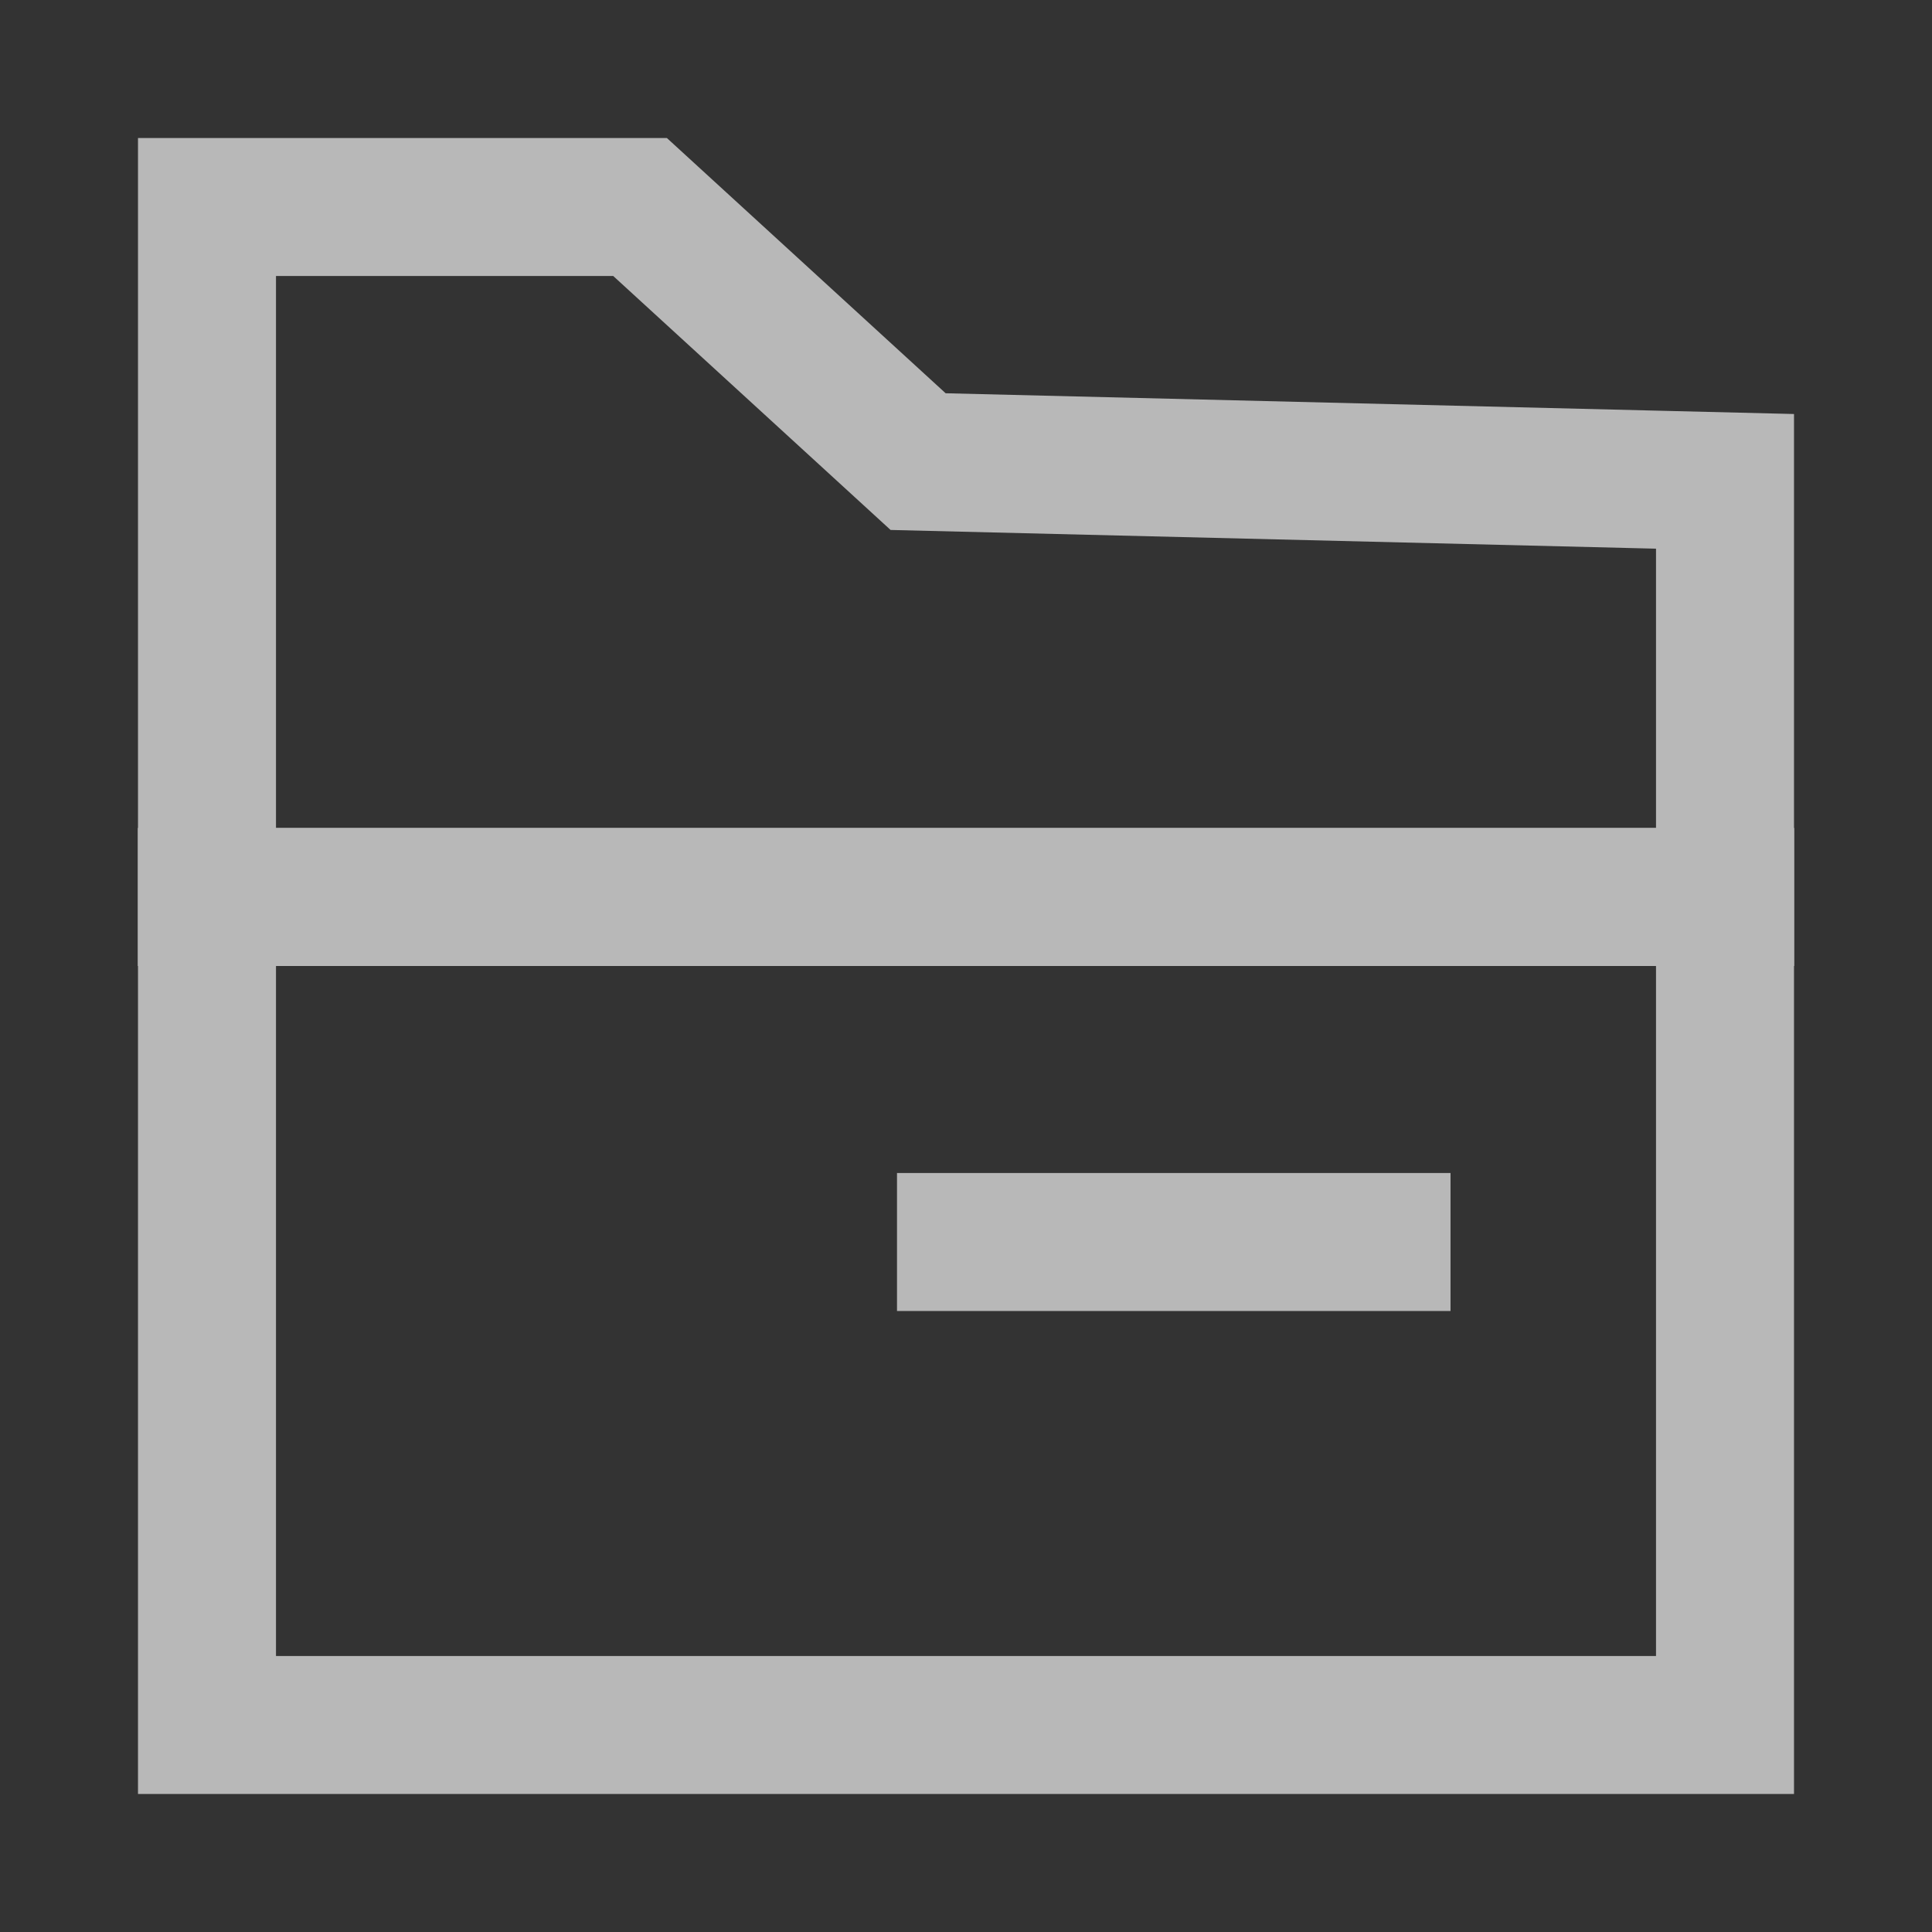 <?xml version="1.0" encoding="UTF-8"?>
<svg width="14px" height="14px" viewBox="0 0 14 14" version="1.1" xmlns="http://www.w3.org/2000/svg"
     xmlns:xlink="http://www.w3.org/1999/xlink">
    <rect x="0" y="0" width="14" height="14" fill="#333333" stroke="none"/>
    <title>资料中心icon-灰</title>
    <g id="功能界面" stroke="none" stroke-width="1" fill="none" fill-rule="evenodd" opacity="0.65">
        <g id="通用控件-切图" transform="translate(-16, -385)">
            <g id="B-管控-关" transform="translate(0, 144)">
                <g id="5资料中心" transform="translate(0, 228)">
                    <g id="资料中心icon-灰" transform="translate(16, 13)">
                        <path d="M4.638,1.5 L6.653,3.345 L12.5,3.488 L12.5,12.5 L1.5,12.5 L1.5,1.5 L4.638,1.5 Z"
                              id="矩形" stroke="#FFFFFF"></path>
                        <line x1="1.5" y1="6.5" x2="12.5" y2="6.5" id="直线" stroke="#FFFFFF"
                              stroke-linecap="square"></line>
                        <line x1="1.5" y1="6.5" x2="12.5" y2="6.5" id="直线" stroke="#FFFFFF"
                              stroke-linecap="square"></line>
                        <line x1="7" y1="9" x2="10.011" y2="9" id="直线" stroke="#FFFFFF"
                              stroke-linecap="square"></line>
                        <rect id="矩形" fill="#FFFFFF" fill-rule="nonzero" opacity="0" x="0" y="0" width="14"
                              height="14"></rect>
                    </g>
                </g>
            </g>
        </g>
    </g>
</svg>
